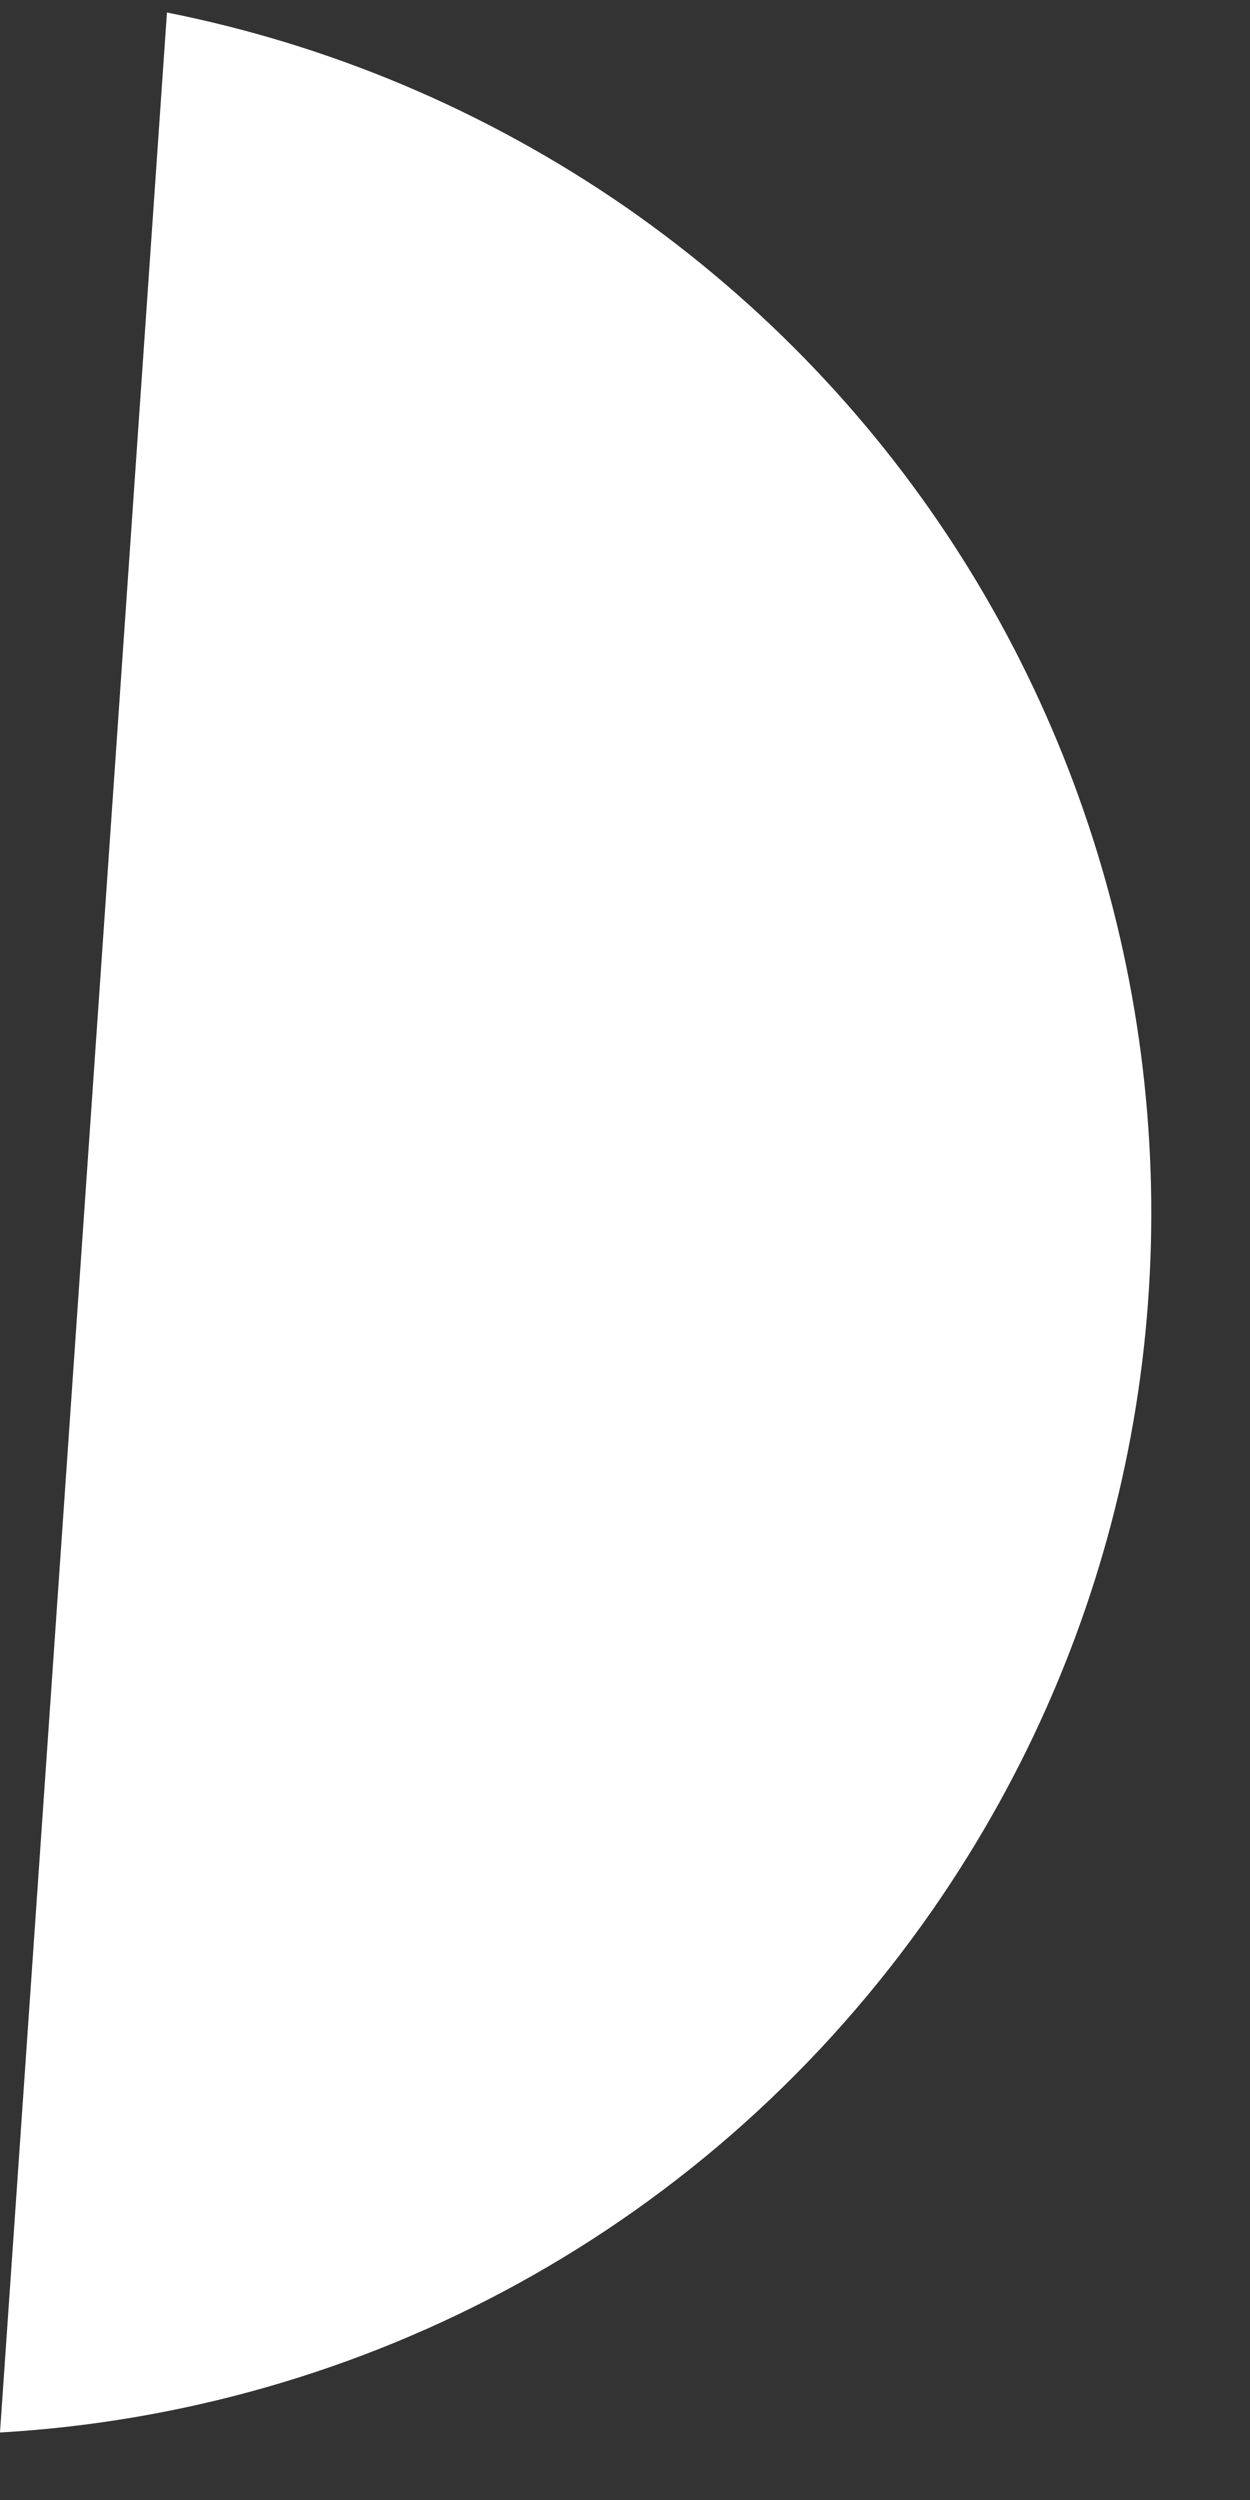 <svg width="7" height="14" viewBox="0 0 7 14" fill="none" xmlns="http://www.w3.org/2000/svg">
<rect x="0" y="0" width="7" height="14" fill="#333333" stroke="none"/>
<path d="M5.222 10.696C3.975 12.489 2.024 13.505 0 13.622L0.935 0.07C1.834 0.249 2.708 0.609 3.509 1.163C6.614 3.325 7.379 7.591 5.222 10.696Z" fill="white"/>
</svg>
